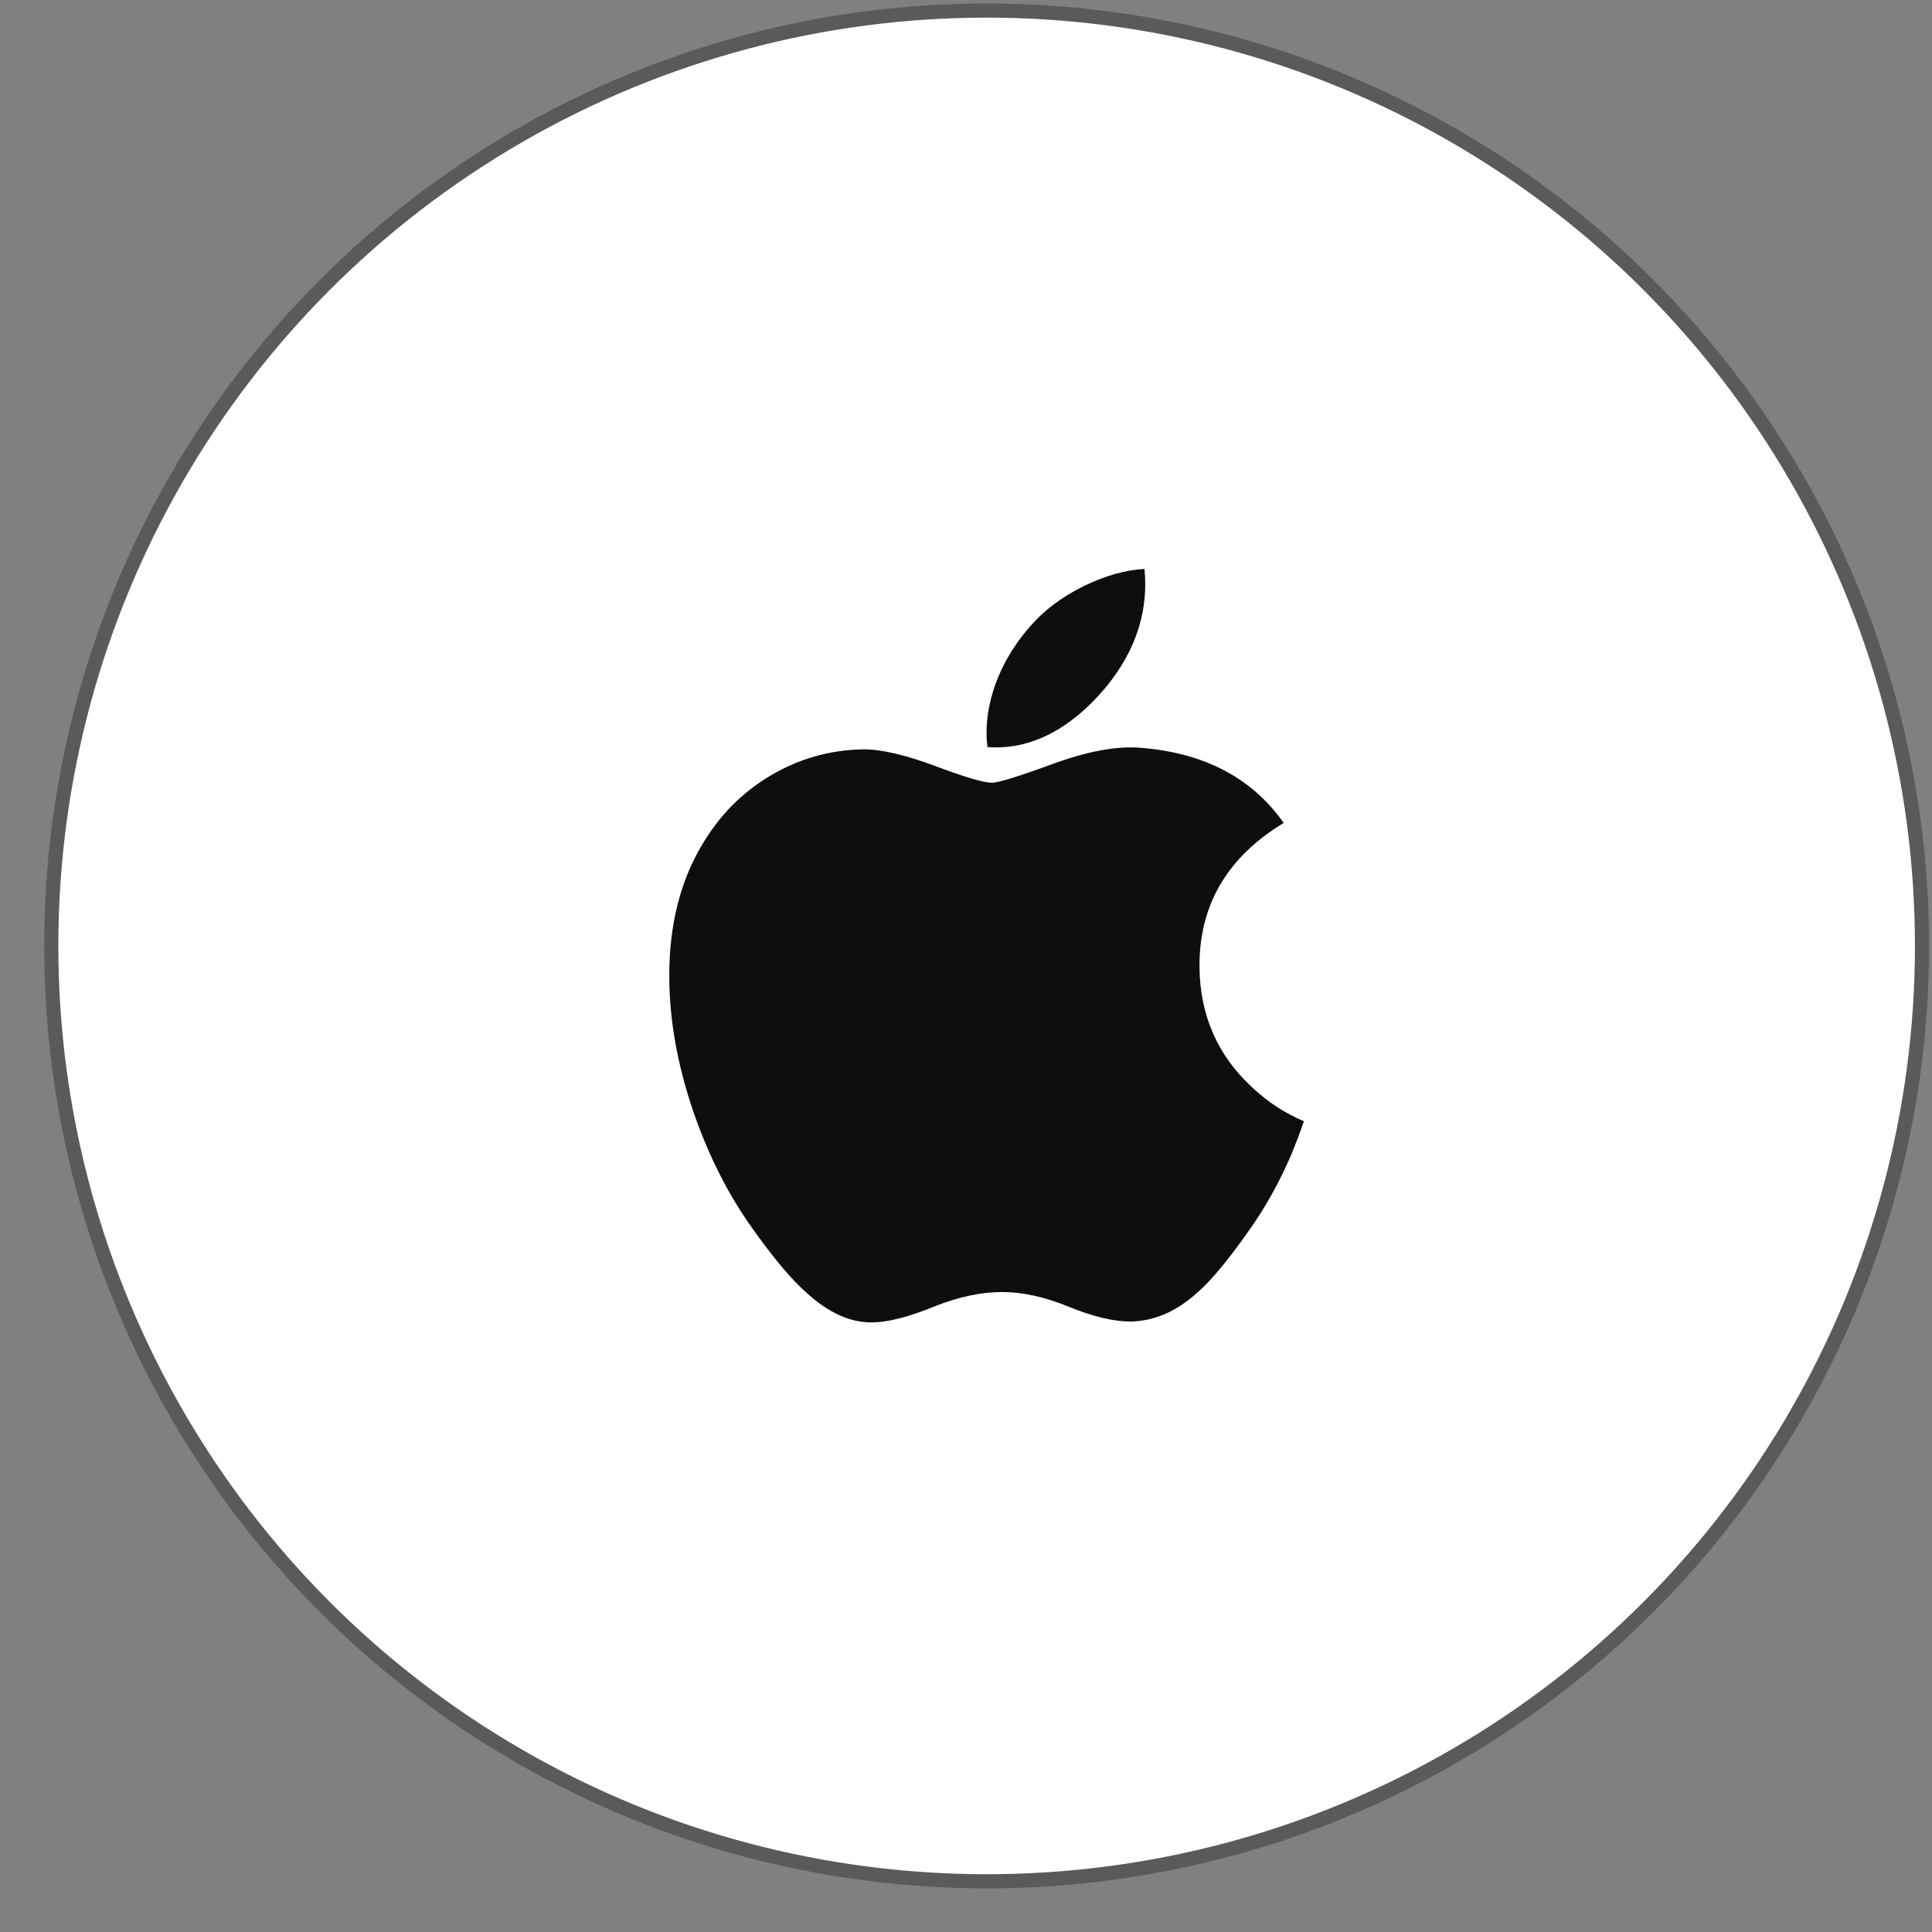 <svg width="41" height="41" viewBox="0 0 41 41" fill="none" xmlns="http://www.w3.org/2000/svg">
<rect x="0" y="0" width="41" height="41" fill="#808080" stroke="none"/>
<circle cx="20.938" cy="20.074" r="19.85" fill="white" stroke="#5A5A5A" stroke-width="0.3"/>
<g clip-path="url(#clip0_358_17236)">
<path d="M27.389 24.535C27.147 25.093 26.861 25.607 26.529 26.08C26.077 26.725 25.707 27.171 25.422 27.419C24.98 27.825 24.506 28.033 23.999 28.045C23.634 28.045 23.195 27.942 22.684 27.732C22.171 27.522 21.7 27.419 21.269 27.419C20.817 27.419 20.332 27.522 19.813 27.732C19.294 27.942 18.876 28.051 18.556 28.062C18.069 28.083 17.584 27.869 17.1 27.419C16.791 27.149 16.405 26.687 15.942 26.033C15.446 25.334 15.037 24.524 14.717 23.6C14.375 22.602 14.203 21.636 14.203 20.701C14.203 19.629 14.435 18.705 14.898 17.93C15.263 17.308 15.748 16.817 16.355 16.457C16.962 16.097 17.617 15.914 18.323 15.902C18.71 15.902 19.217 16.021 19.846 16.256C20.474 16.492 20.877 16.611 21.054 16.611C21.186 16.611 21.634 16.472 22.393 16.193C23.111 15.935 23.717 15.828 24.214 15.87C25.559 15.978 26.57 16.509 27.242 17.464C26.039 18.193 25.444 19.214 25.455 20.524C25.466 21.544 25.836 22.393 26.564 23.067C26.893 23.38 27.262 23.622 27.671 23.794C27.582 24.051 27.488 24.298 27.389 24.535ZM24.304 12.394C24.304 13.194 24.012 13.94 23.429 14.631C22.727 15.453 21.877 15.928 20.955 15.853C20.943 15.757 20.936 15.656 20.936 15.55C20.936 14.782 21.27 13.961 21.864 13.289C22.16 12.949 22.537 12.666 22.994 12.44C23.45 12.218 23.881 12.095 24.287 12.074C24.299 12.181 24.304 12.288 24.304 12.394V12.394Z" fill="#0E0E0E"/>
</g>
<defs>
<clipPath id="clip0_358_17236">
<rect width="16" height="16" fill="white" transform="translate(12.938 12.074)"/>
</clipPath>
</defs>
</svg>
